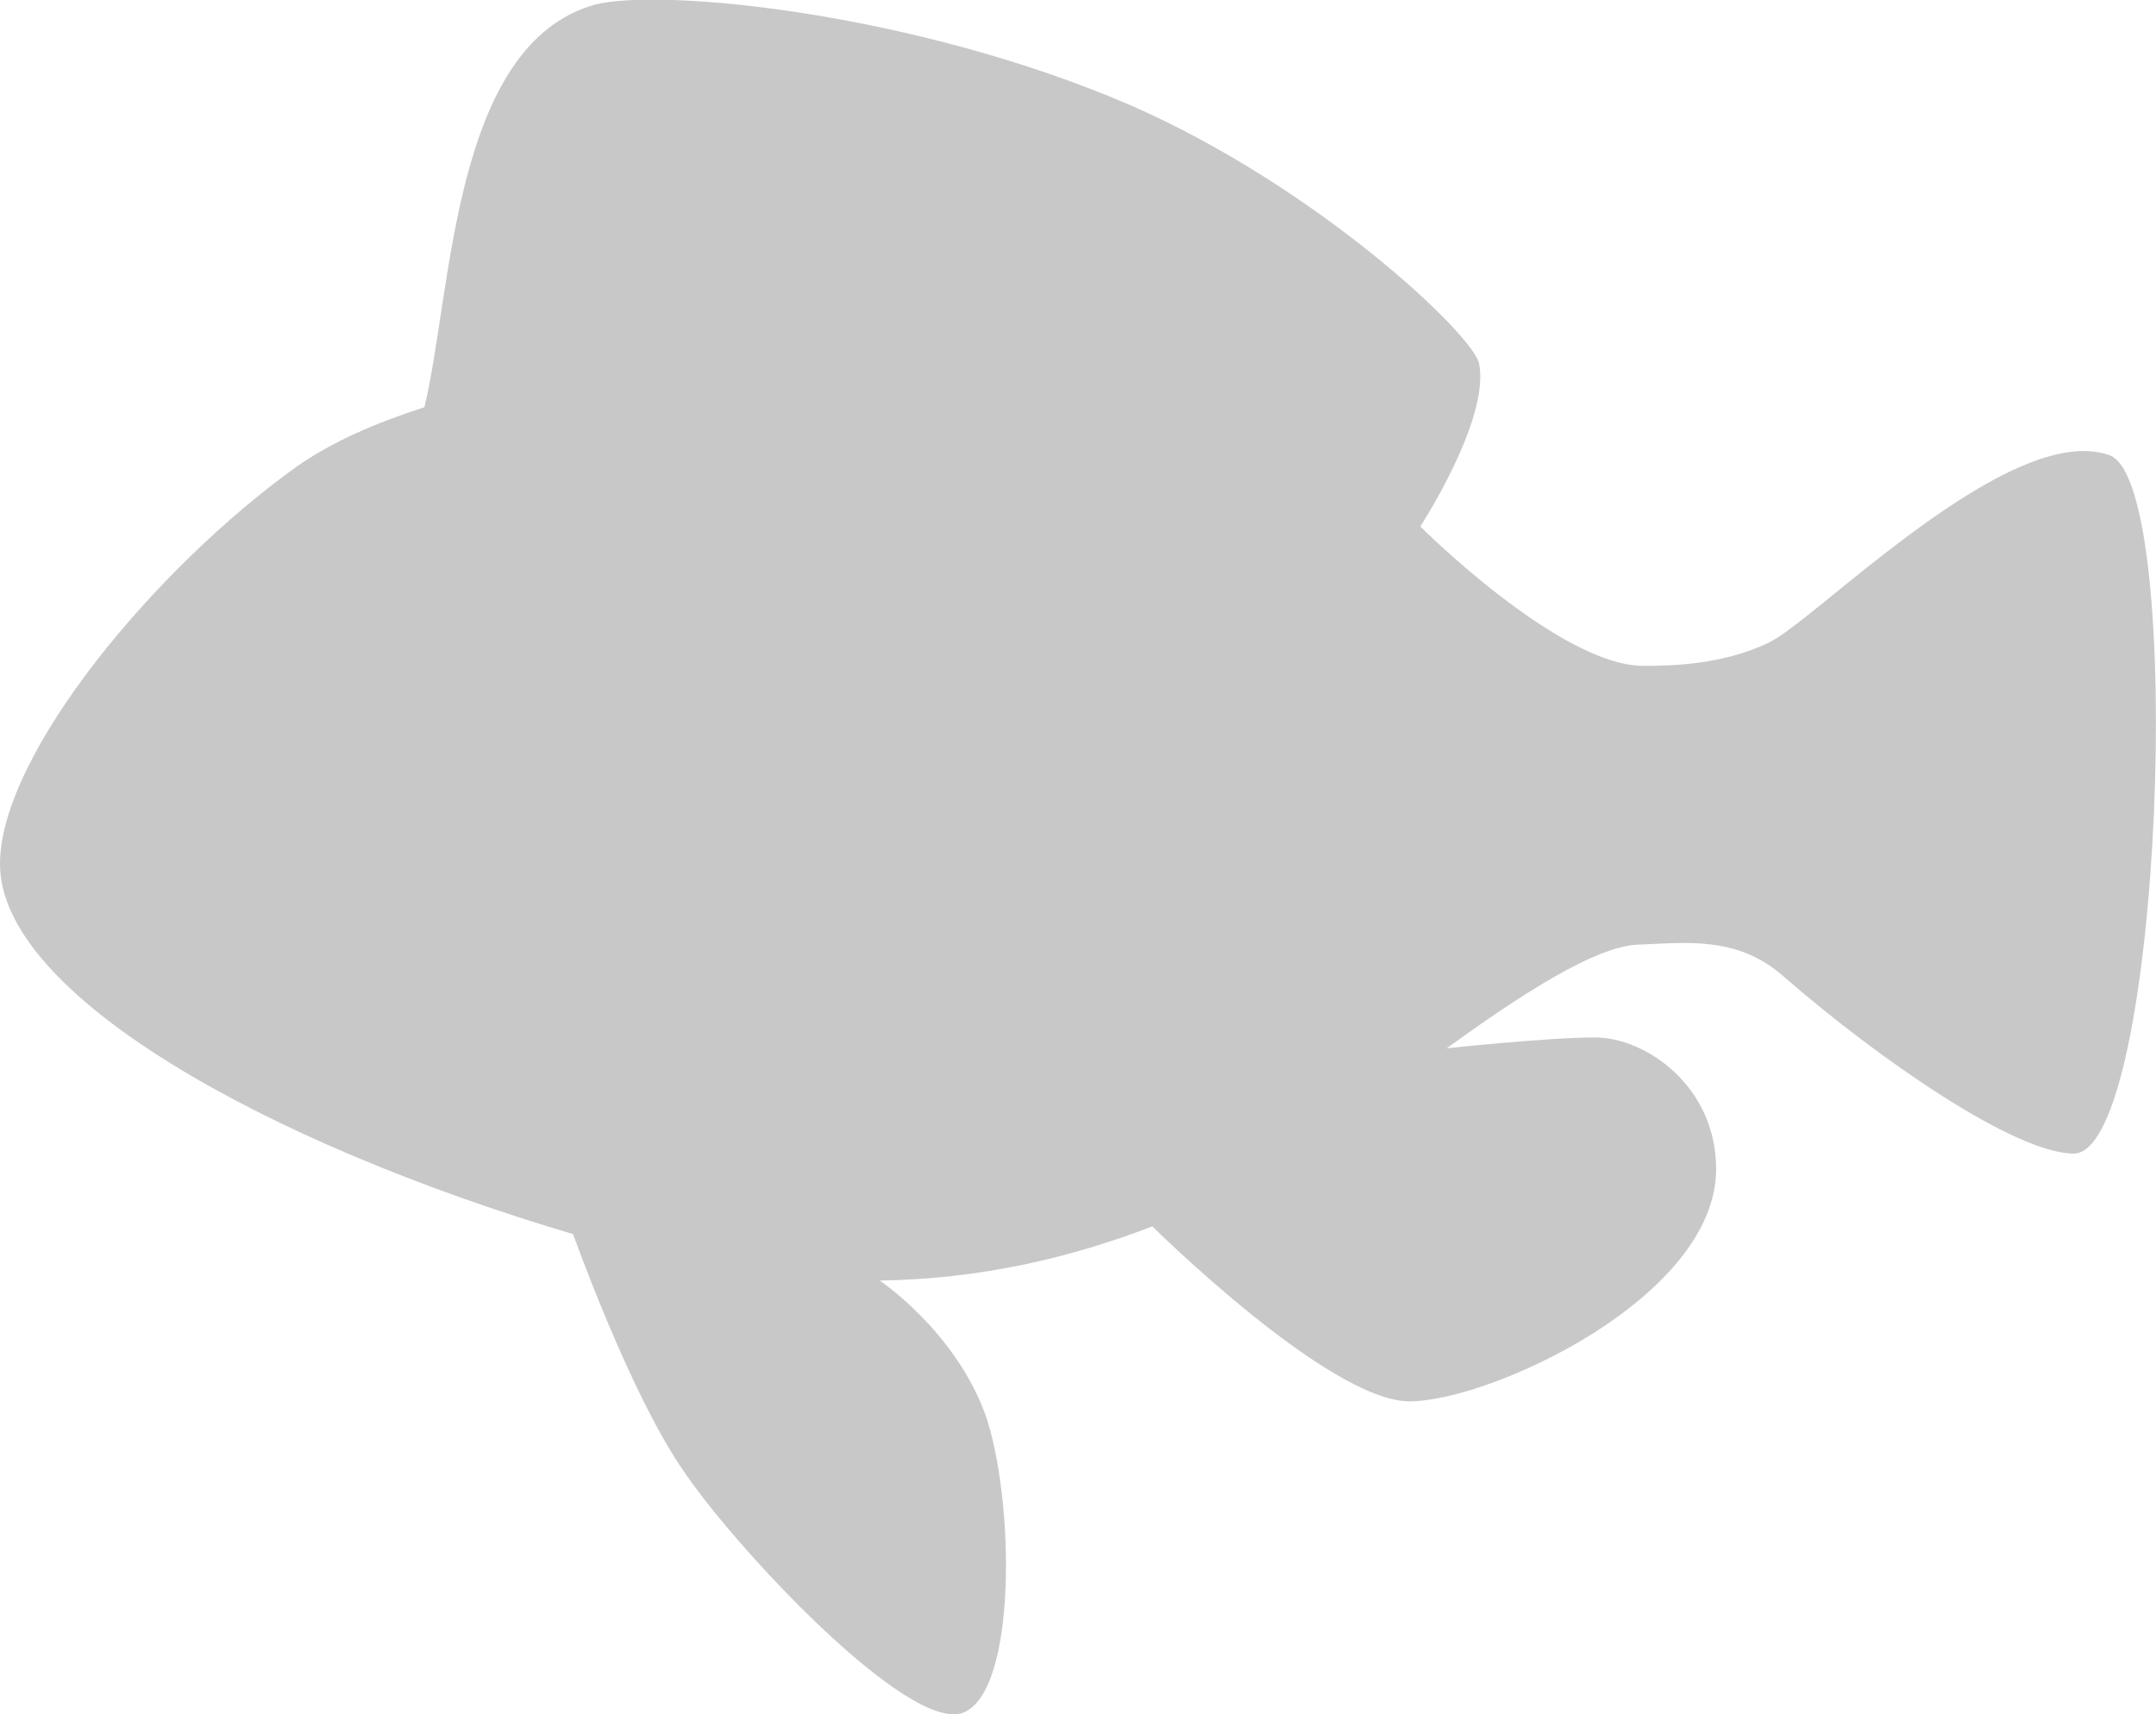 <?xml version="1.0" encoding="utf-8"?>
<!-- Generator: Adobe Illustrator 23.0.4, SVG Export Plug-In . SVG Version: 6.00 Build 0)  -->
<svg version="1.1" id="Layer_1" xmlns="http://www.w3.org/2000/svg" xmlns:xlink="http://www.w3.org/1999/xlink" x="0px" y="0px"
	 viewBox="0 0 13.92 11.07" style="enable-background:new 0 0 13.92 11.07;" xml:space="preserve">
<style type="text/css">
	.st0{fill:#C8C8C8;}
</style>
<path class="st0" d="M13.62,2.94c-0.64-0.23-1.9,1.07-2.2,1.21c-0.31,0.15-0.66,0.15-0.81,0.15c-0.54,0-1.44-0.9-1.44-0.9
	s0.45-0.69,0.38-1.05C9.52,2.17,8.51,1.21,7.3,0.68c-1.39-0.6-3.03-0.76-3.46-0.65c-0.92,0.26-0.92,1.86-1.1,2.6
	c-0.31,0.1-0.59,0.22-0.82,0.38C1.01,3.66,0,4.87,0,5.58c0,0.84,1.71,1.8,3.7,2.39c0,0,0.36,1.01,0.7,1.51
	c0.33,0.5,1.47,1.72,1.82,1.58c0.35-0.14,0.33-1.39,0.14-1.93C6.16,8.59,5.68,8.27,5.68,8.27c0.66-0.01,1.24-0.15,1.76-0.35
	c0,0,1.14,1.13,1.66,1.13s1.98-0.67,1.98-1.5c0-0.54-0.46-0.85-0.78-0.85c-0.31,0-0.96,0.07-0.96,0.07C9.77,6.46,10.3,6.1,10.59,6.1
	c0.29-0.01,0.63-0.06,0.93,0.21c0.61,0.53,1.49,1.14,1.87,1.14C13.96,7.44,14.12,3.12,13.62,2.94z"/>
</svg>
